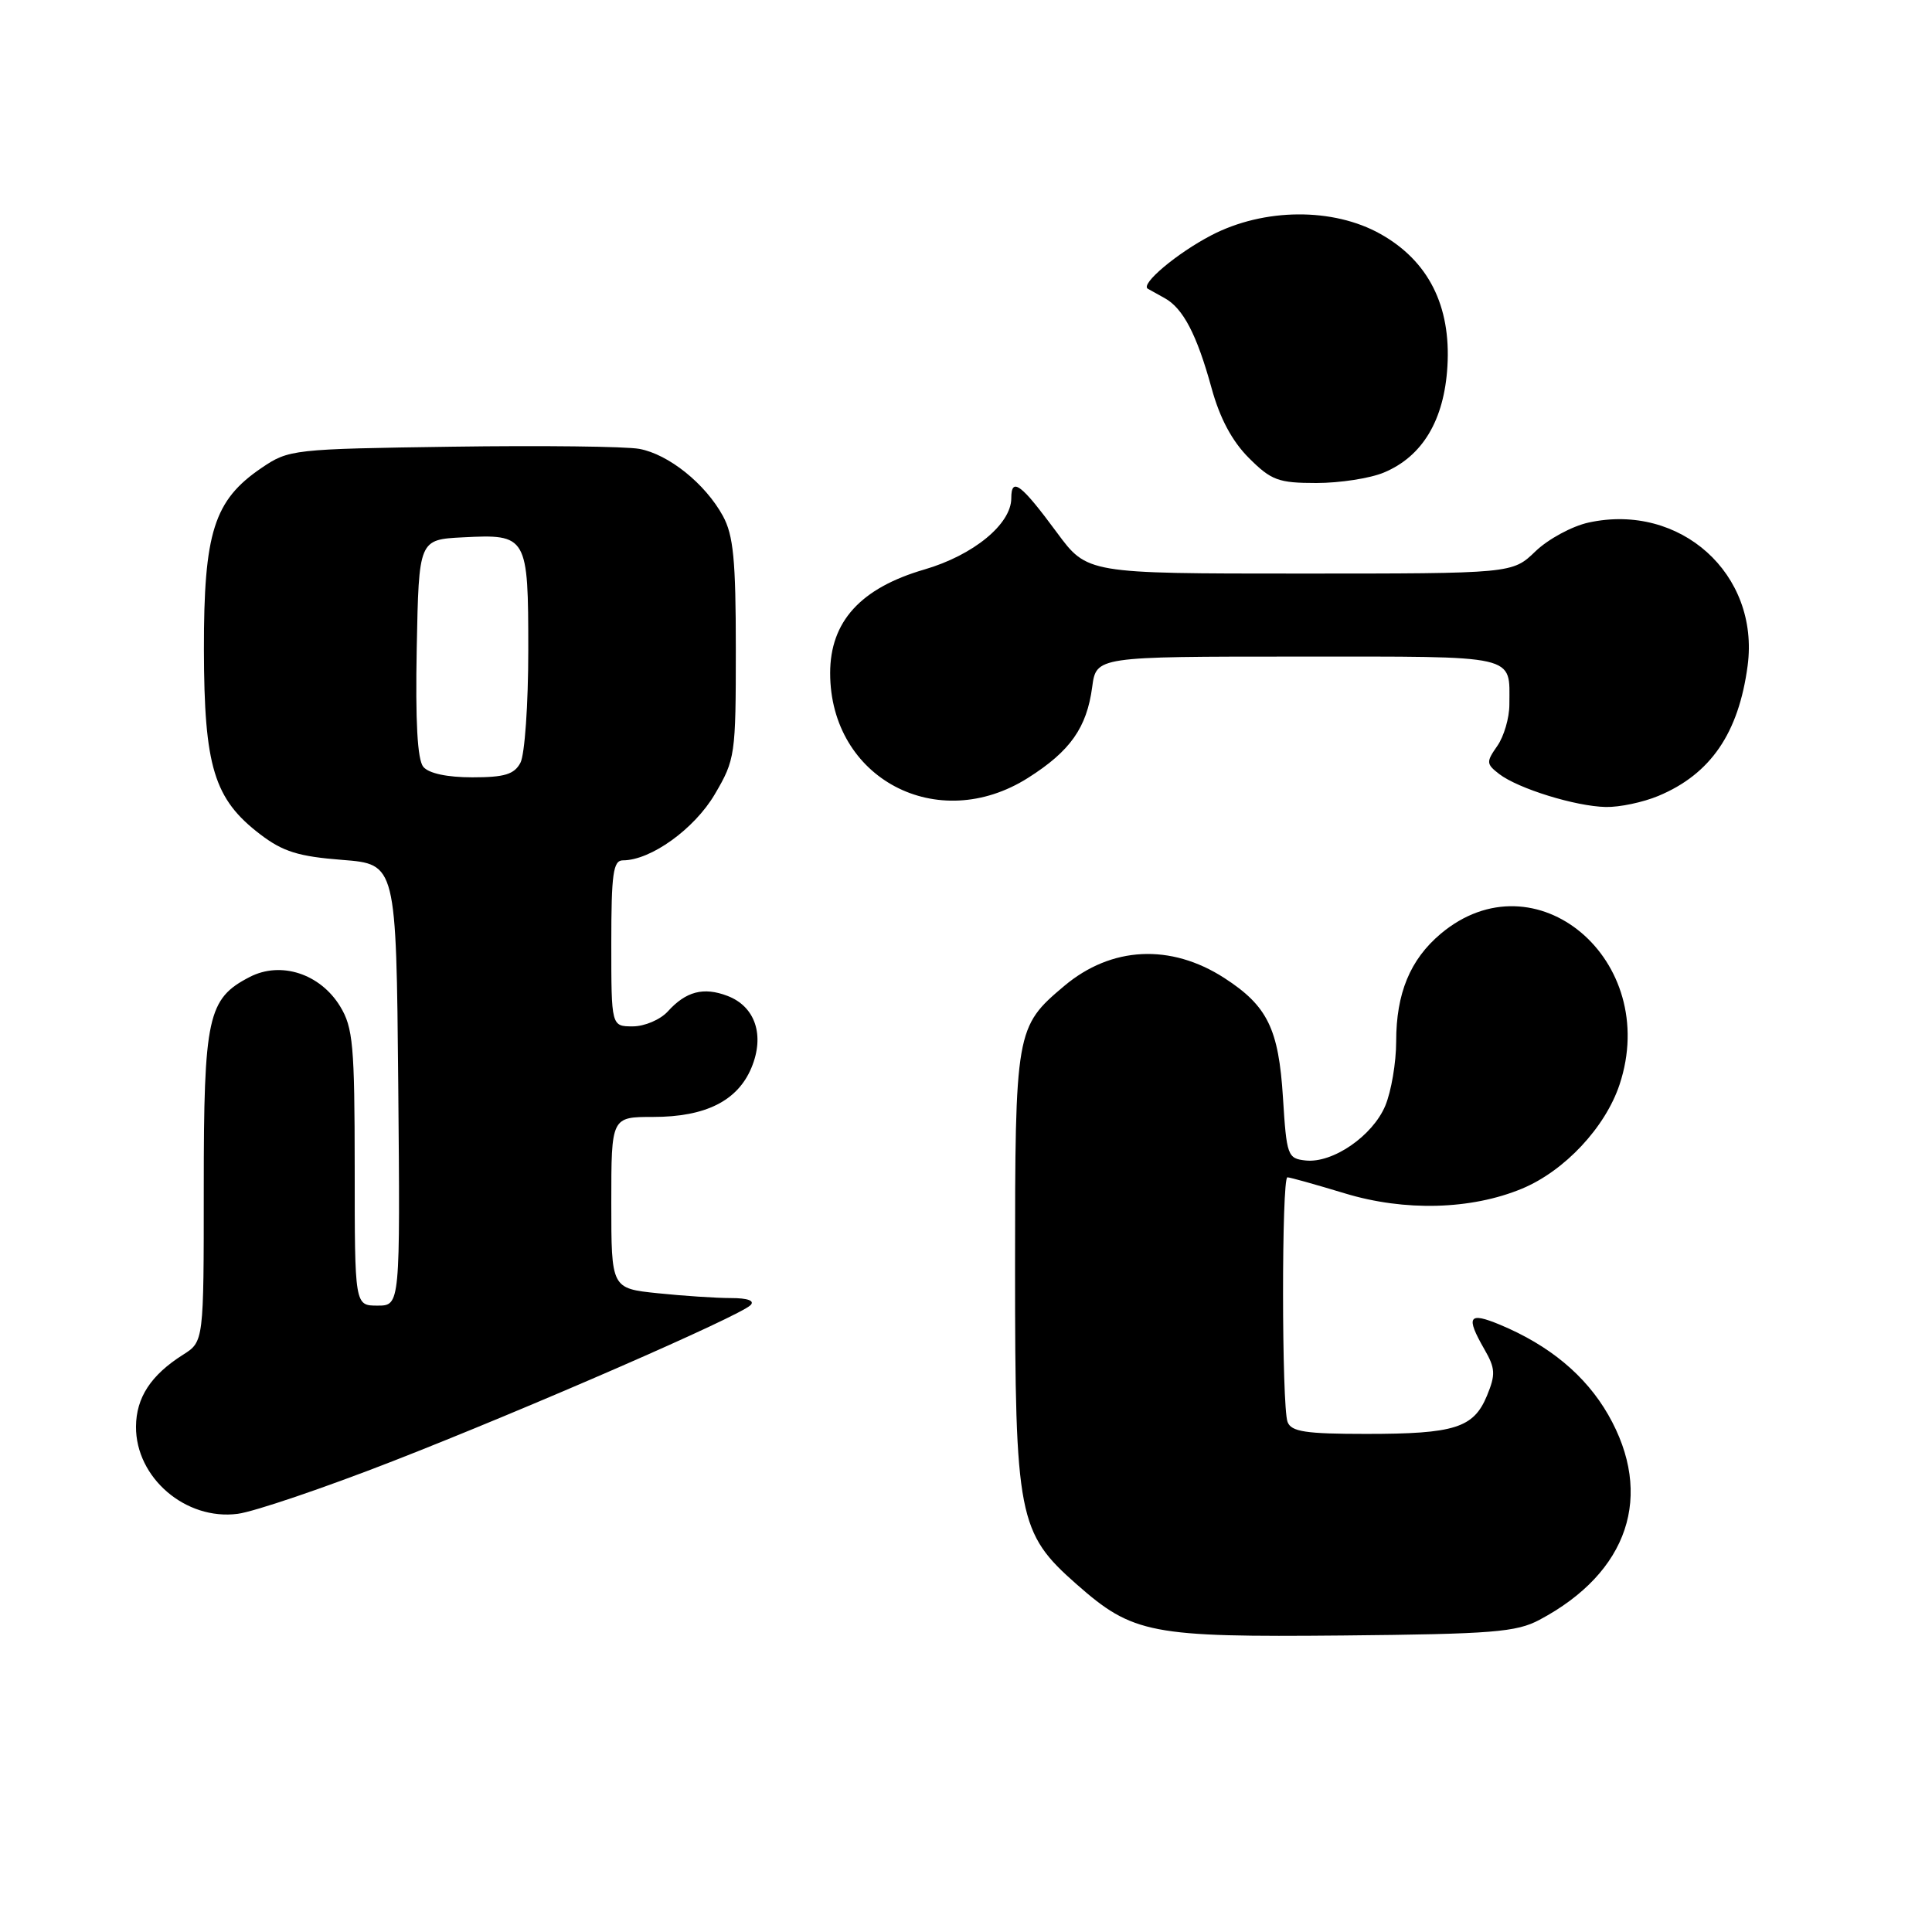 <?xml version="1.0" encoding="UTF-8" standalone="no"?>
<!DOCTYPE svg PUBLIC "-//W3C//DTD SVG 1.1//EN" "http://www.w3.org/Graphics/SVG/1.1/DTD/svg11.dtd" >
<svg xmlns="http://www.w3.org/2000/svg" xmlns:xlink="http://www.w3.org/1999/xlink" version="1.1" viewBox="0 0 256 256">
 <g >
 <path fill="currentColor"
d=" M 204.00 214.63 C 215.79 208.36 219.21 198.13 213.09 187.45 C 210.10 182.25 205.30 178.26 198.75 175.53 C 194.59 173.80 194.19 174.43 196.68 178.77 C 198.15 181.32 198.19 182.12 197.03 184.94 C 195.26 189.21 192.76 190.00 181.04 190.00 C 173.00 190.00 171.10 189.71 170.61 188.42 C 169.82 186.37 169.81 156.00 170.59 156.00 C 170.92 156.00 174.35 156.96 178.21 158.13 C 186.14 160.54 194.94 160.30 201.68 157.50 C 207.32 155.15 212.71 149.39 214.60 143.71 C 220.08 127.19 203.44 113.18 190.89 123.74 C 186.85 127.15 185.00 131.62 185.00 138.00 C 185.00 140.79 184.35 144.61 183.56 146.51 C 181.88 150.52 176.59 154.16 173.00 153.77 C 170.61 153.51 170.48 153.14 170.00 145.45 C 169.43 136.31 167.95 133.29 162.23 129.59 C 155.12 125.00 147.25 125.39 141.01 130.65 C 134.59 136.05 134.50 136.56 134.50 168.00 C 134.50 201.01 134.91 203.11 142.65 209.92 C 150.13 216.51 152.45 216.95 178.00 216.71 C 197.76 216.52 200.93 216.27 204.00 214.63 Z  M 52.00 193.63 C 70.04 186.59 97.94 174.43 99.45 172.94 C 100.04 172.35 99.07 172.00 96.85 172.00 C 94.89 172.00 90.53 171.71 87.15 171.36 C 81.00 170.72 81.00 170.72 81.00 159.36 C 81.00 148.00 81.00 148.00 86.55 148.00 C 93.49 148.00 97.74 145.87 99.57 141.48 C 101.36 137.19 100.08 133.36 96.39 131.96 C 93.22 130.75 90.89 131.36 88.48 134.03 C 87.49 135.11 85.41 136.00 83.85 136.00 C 81.00 136.00 81.00 136.00 81.00 125.00 C 81.00 115.76 81.25 114.00 82.54 114.00 C 86.23 114.00 92.01 109.84 94.71 105.25 C 97.42 100.64 97.50 100.07 97.50 86.00 C 97.50 74.19 97.18 70.92 95.79 68.37 C 93.45 64.09 88.60 60.20 84.72 59.48 C 82.95 59.15 71.79 59.02 59.92 59.19 C 38.80 59.49 38.27 59.55 34.66 62.00 C 28.35 66.28 27.00 70.54 27.02 86.07 C 27.05 101.60 28.35 105.88 34.49 110.56 C 37.49 112.85 39.55 113.49 45.35 113.94 C 52.50 114.50 52.50 114.50 52.77 143.75 C 53.03 173.00 53.03 173.00 50.02 173.00 C 47.00 173.00 47.00 173.00 47.00 154.75 C 46.99 138.52 46.78 136.15 45.07 133.35 C 42.43 129.02 37.21 127.32 33.08 129.46 C 27.52 132.33 27.00 134.72 27.00 157.34 C 27.00 177.77 27.00 177.77 24.25 179.51 C 19.99 182.21 18.05 185.18 18.02 189.03 C 17.98 195.81 24.60 201.49 31.50 200.59 C 33.70 200.30 42.92 197.17 52.00 193.63 Z  M 219.75 105.46 C 226.67 102.57 230.38 97.15 231.57 88.21 C 233.18 76.07 222.65 66.59 210.50 69.24 C 208.30 69.72 205.13 71.44 203.45 73.06 C 200.40 76.00 200.40 76.00 172.23 76.00 C 144.06 76.00 144.06 76.00 140.05 70.57 C 135.28 64.11 134.00 63.15 134.00 66.02 C 134.00 69.45 128.97 73.57 122.49 75.46 C 114.04 77.92 110.00 82.35 110.00 89.19 C 110.00 103.16 124.23 110.68 136.24 103.06 C 141.81 99.53 144.00 96.43 144.72 91.04 C 145.26 87.00 145.26 87.00 172.02 87.00 C 201.50 87.00 200.00 86.66 200.00 93.36 C 200.00 95.12 199.28 97.58 198.40 98.84 C 196.91 100.97 196.93 101.23 198.65 102.56 C 201.16 104.49 208.77 106.85 212.78 106.93 C 214.59 106.97 217.72 106.31 219.75 105.46 Z  M 183.38 62.61 C 188.49 60.48 191.37 55.66 191.79 48.54 C 192.27 40.52 189.27 34.57 182.93 31.01 C 176.66 27.48 167.47 27.55 160.50 31.18 C 155.95 33.55 151.07 37.65 152.09 38.26 C 152.32 38.39 153.32 38.95 154.32 39.50 C 156.77 40.85 158.59 44.34 160.54 51.43 C 161.63 55.41 163.25 58.45 165.48 60.68 C 168.45 63.65 169.39 64.00 174.43 64.00 C 177.53 64.00 181.56 63.38 183.38 62.61 Z  M 56.09 101.61 C 55.31 100.67 55.03 95.60 55.22 85.86 C 55.50 71.50 55.50 71.50 61.33 71.20 C 69.87 70.76 70.00 70.99 70.00 86.19 C 70.00 93.31 69.53 100.00 68.96 101.07 C 68.14 102.61 66.85 103.00 62.59 103.00 C 59.25 103.00 56.81 102.48 56.09 101.61 Z "/>
</g>
</svg>